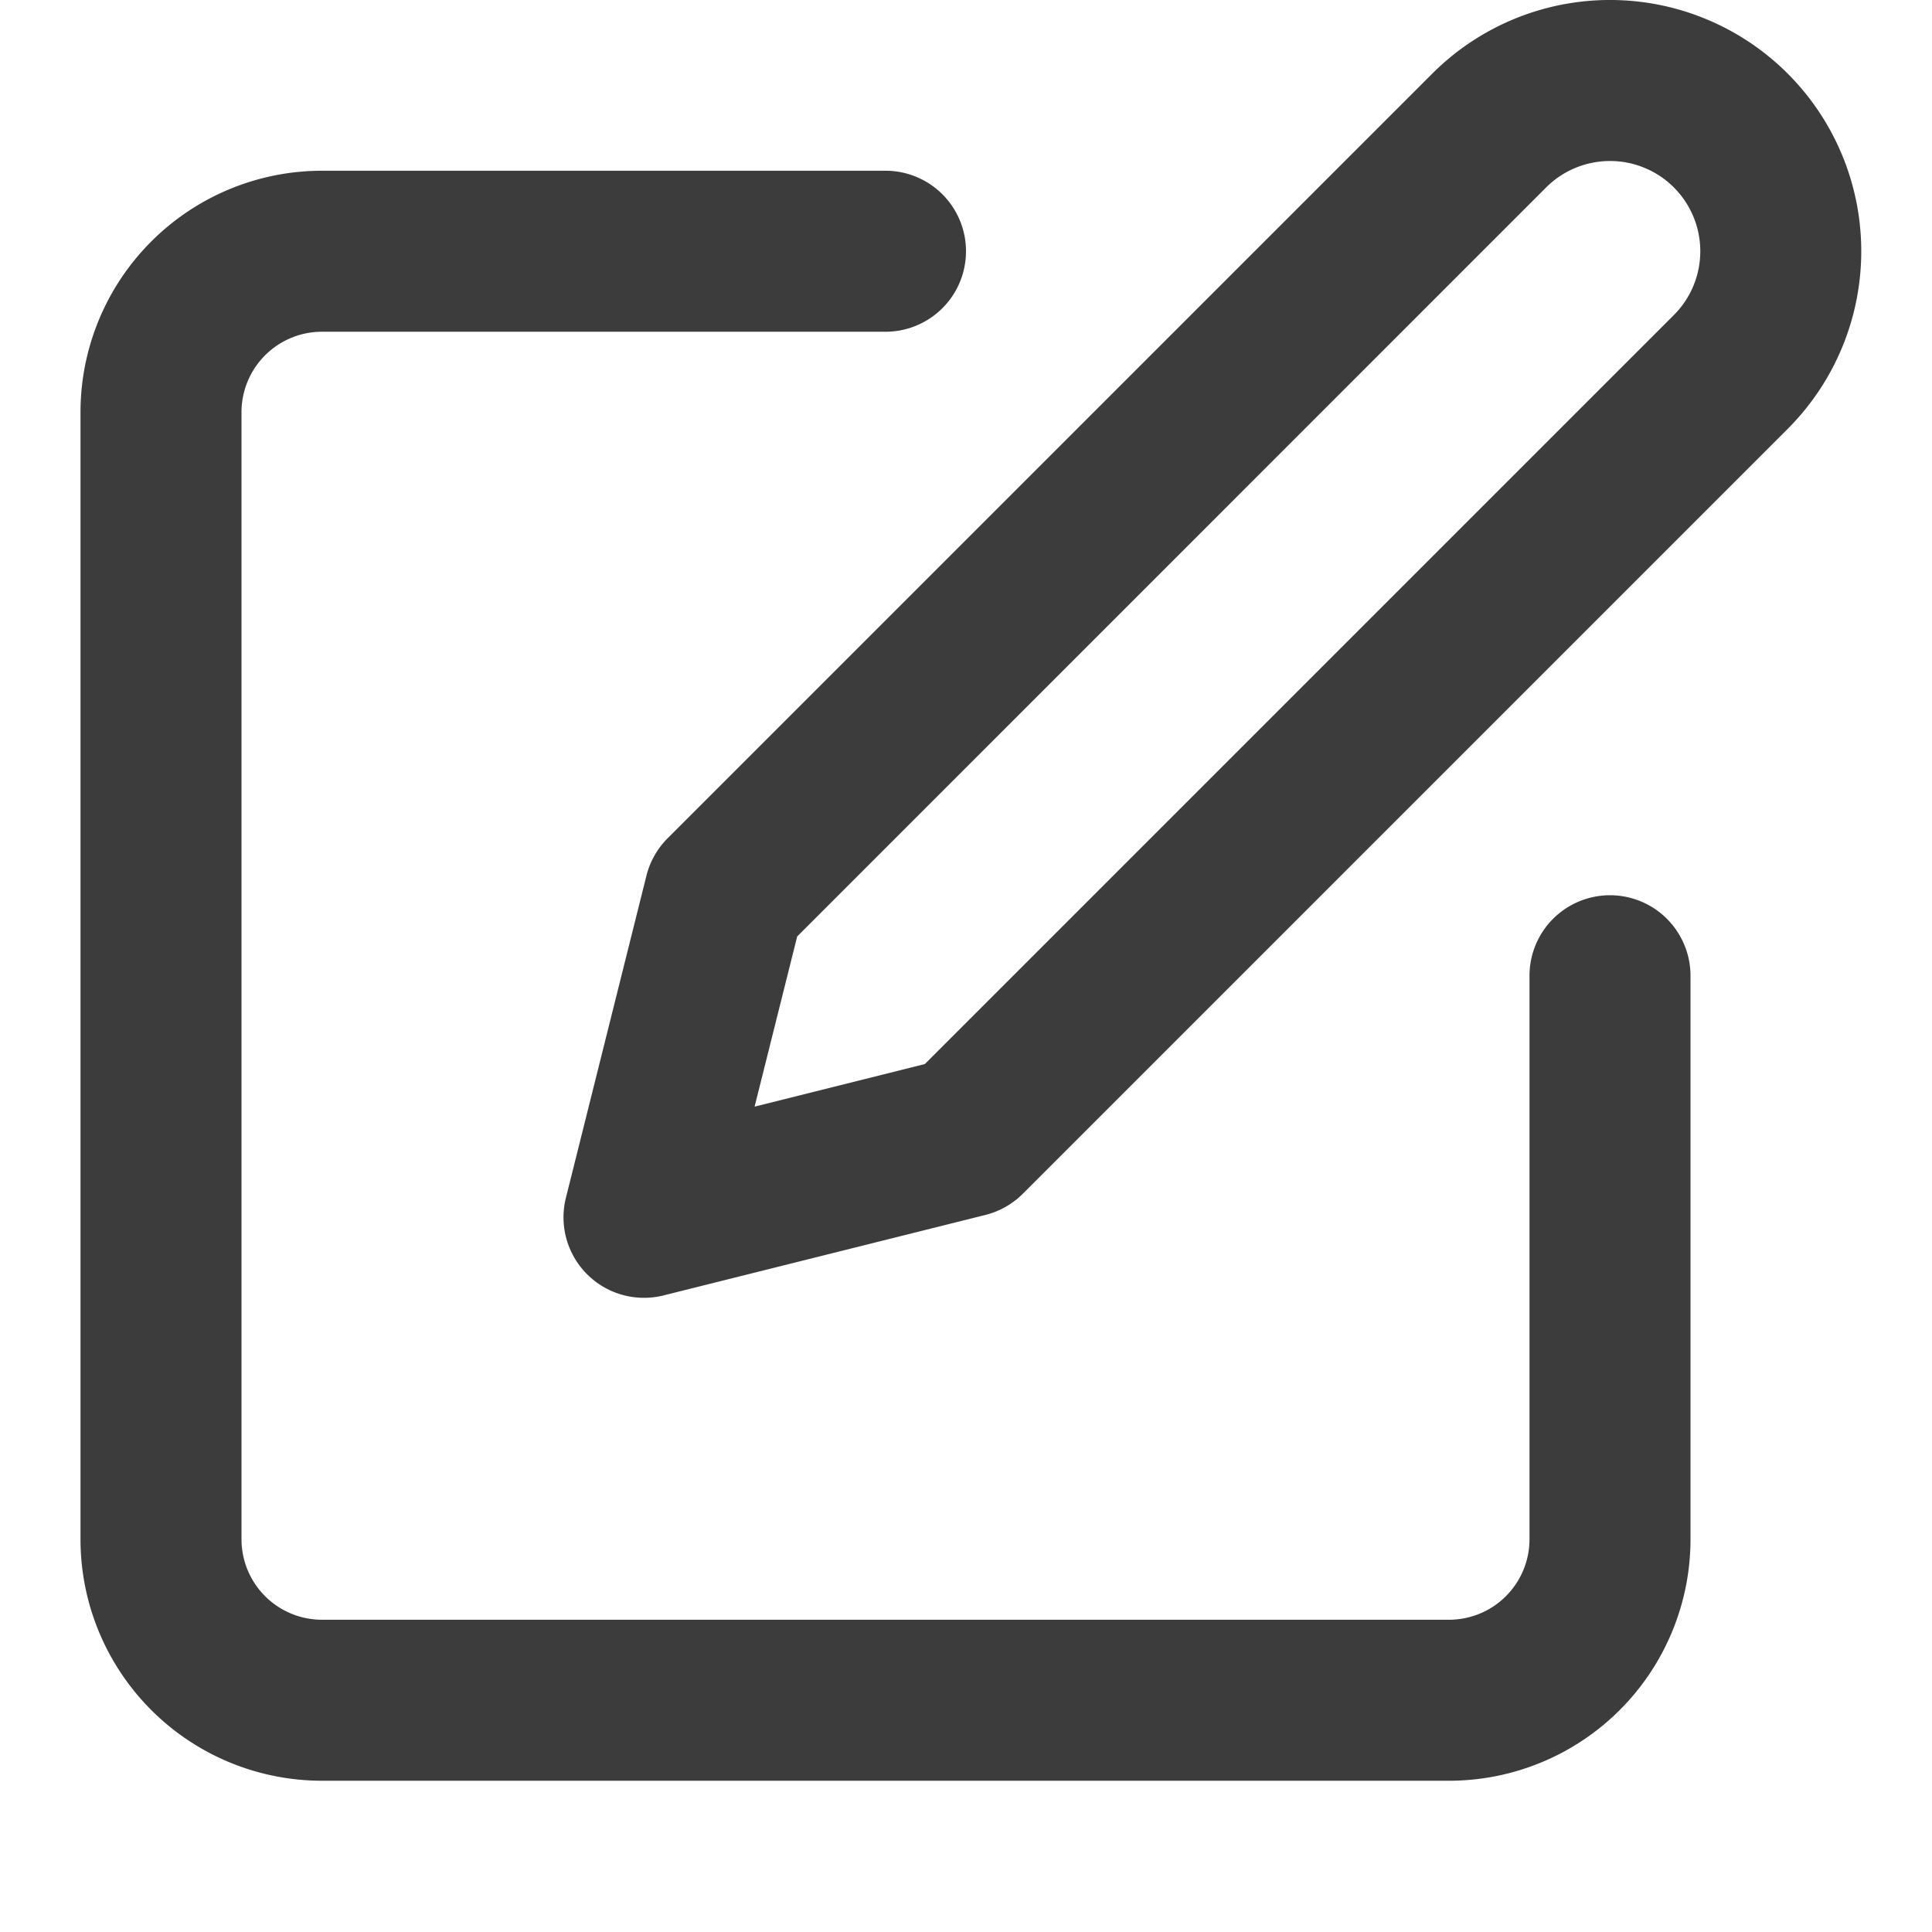 <svg xmlns="http://www.w3.org/2000/svg" width="24" height="24" fill="none"><path fill="#3C3C3C" fill-rule="evenodd" d="M1.879 3A3 3 0 0 1 4 2.121h7a1 1 0 1 1 0 2H4a1 1 0 0 0-1 1v14a1 1 0 0 0 1 1h14a1 1 0 0 0 1-1v-7a1 1 0 0 1 2 0v7a3 3 0 0 1-3 3H4a3 3 0 0 1-3-3v-14A3 3 0 0 1 1.879 3Z" clip-rule="evenodd"/><path fill="#3C3C3C" fill-rule="evenodd" d="M20 2c-.297 0-.583.118-.793.328l-9.304 9.305-.529 2.114 2.115-.529 9.304-9.304A1.121 1.121 0 0 0 20 2ZM17.793.914a3.121 3.121 0 0 1 4.414 4.414l-9.5 9.5a1 1 0 0 1-.464.264l-4 1a1 1 0 0 1-1.213-1.213l1-4a1 1 0 0 1 .263-.465l9.5-9.5Z" clip-rule="evenodd"/></svg>